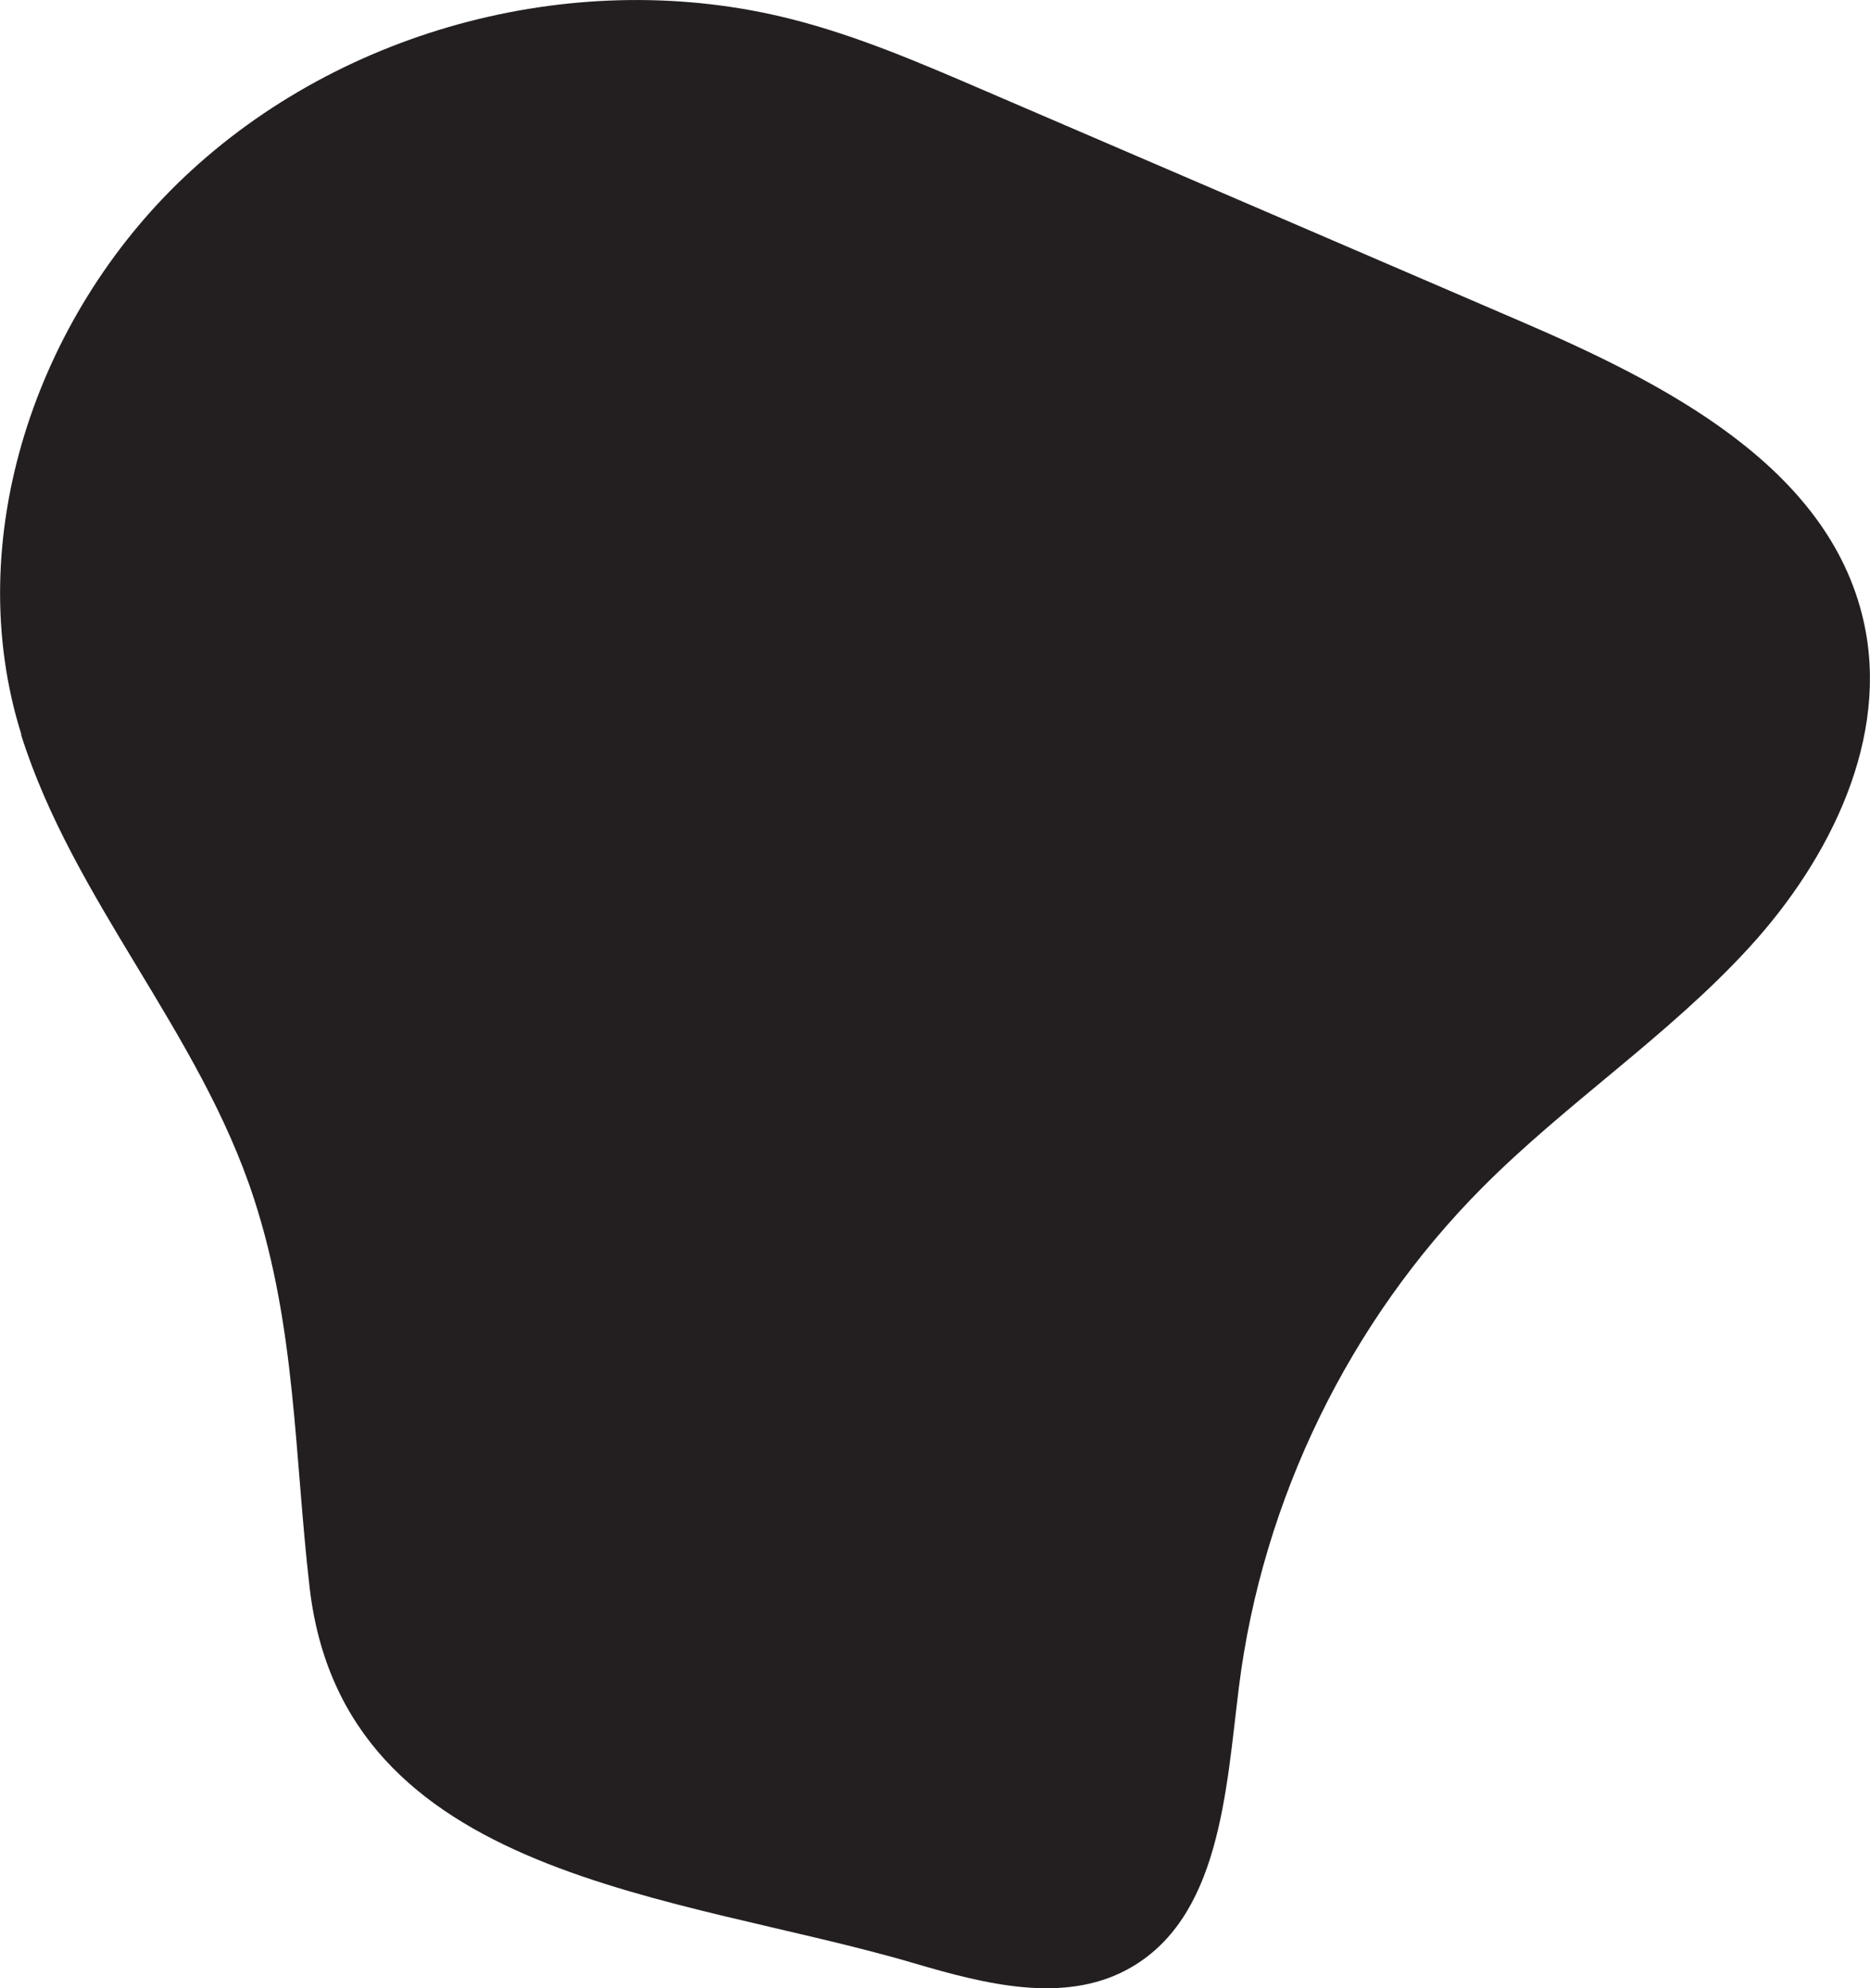 <?xml version="1.0" encoding="UTF-8"?>
<svg id="Layer_2" data-name="Layer 2" xmlns="http://www.w3.org/2000/svg" viewBox="0 0 11.737 12.479">
  <defs>
    <style>
      .cls-1 {
        fill: #231f20;
        stroke-width: 0px;
      }
    </style>
  </defs>
  <g id="Layer_1-2" data-name="Layer 1">
    <path class="cls-1" d="m.134,4.61c-.384-1.222.092-2.619,1.023-3.499C2.151.17,3.64-.217,4.967.12c.415.105.811.276,1.204.445,1.123.483,2.246.966,3.369,1.45.911.392,1.935.913,2.156,1.88.168.734-.207,1.494-.715,2.05s-1.147.976-1.678,1.51c-.834.839-1.38,1.96-1.527,3.135-.082.659-.118,1.46-.703,1.774-.401.215-.891.09-1.327-.038-1.489-.441-3.592-.522-3.803-2.364-.096-.833-.085-1.626-.349-2.438-.341-1.049-1.133-1.869-1.462-2.913Z"/>
  </g>
</svg>